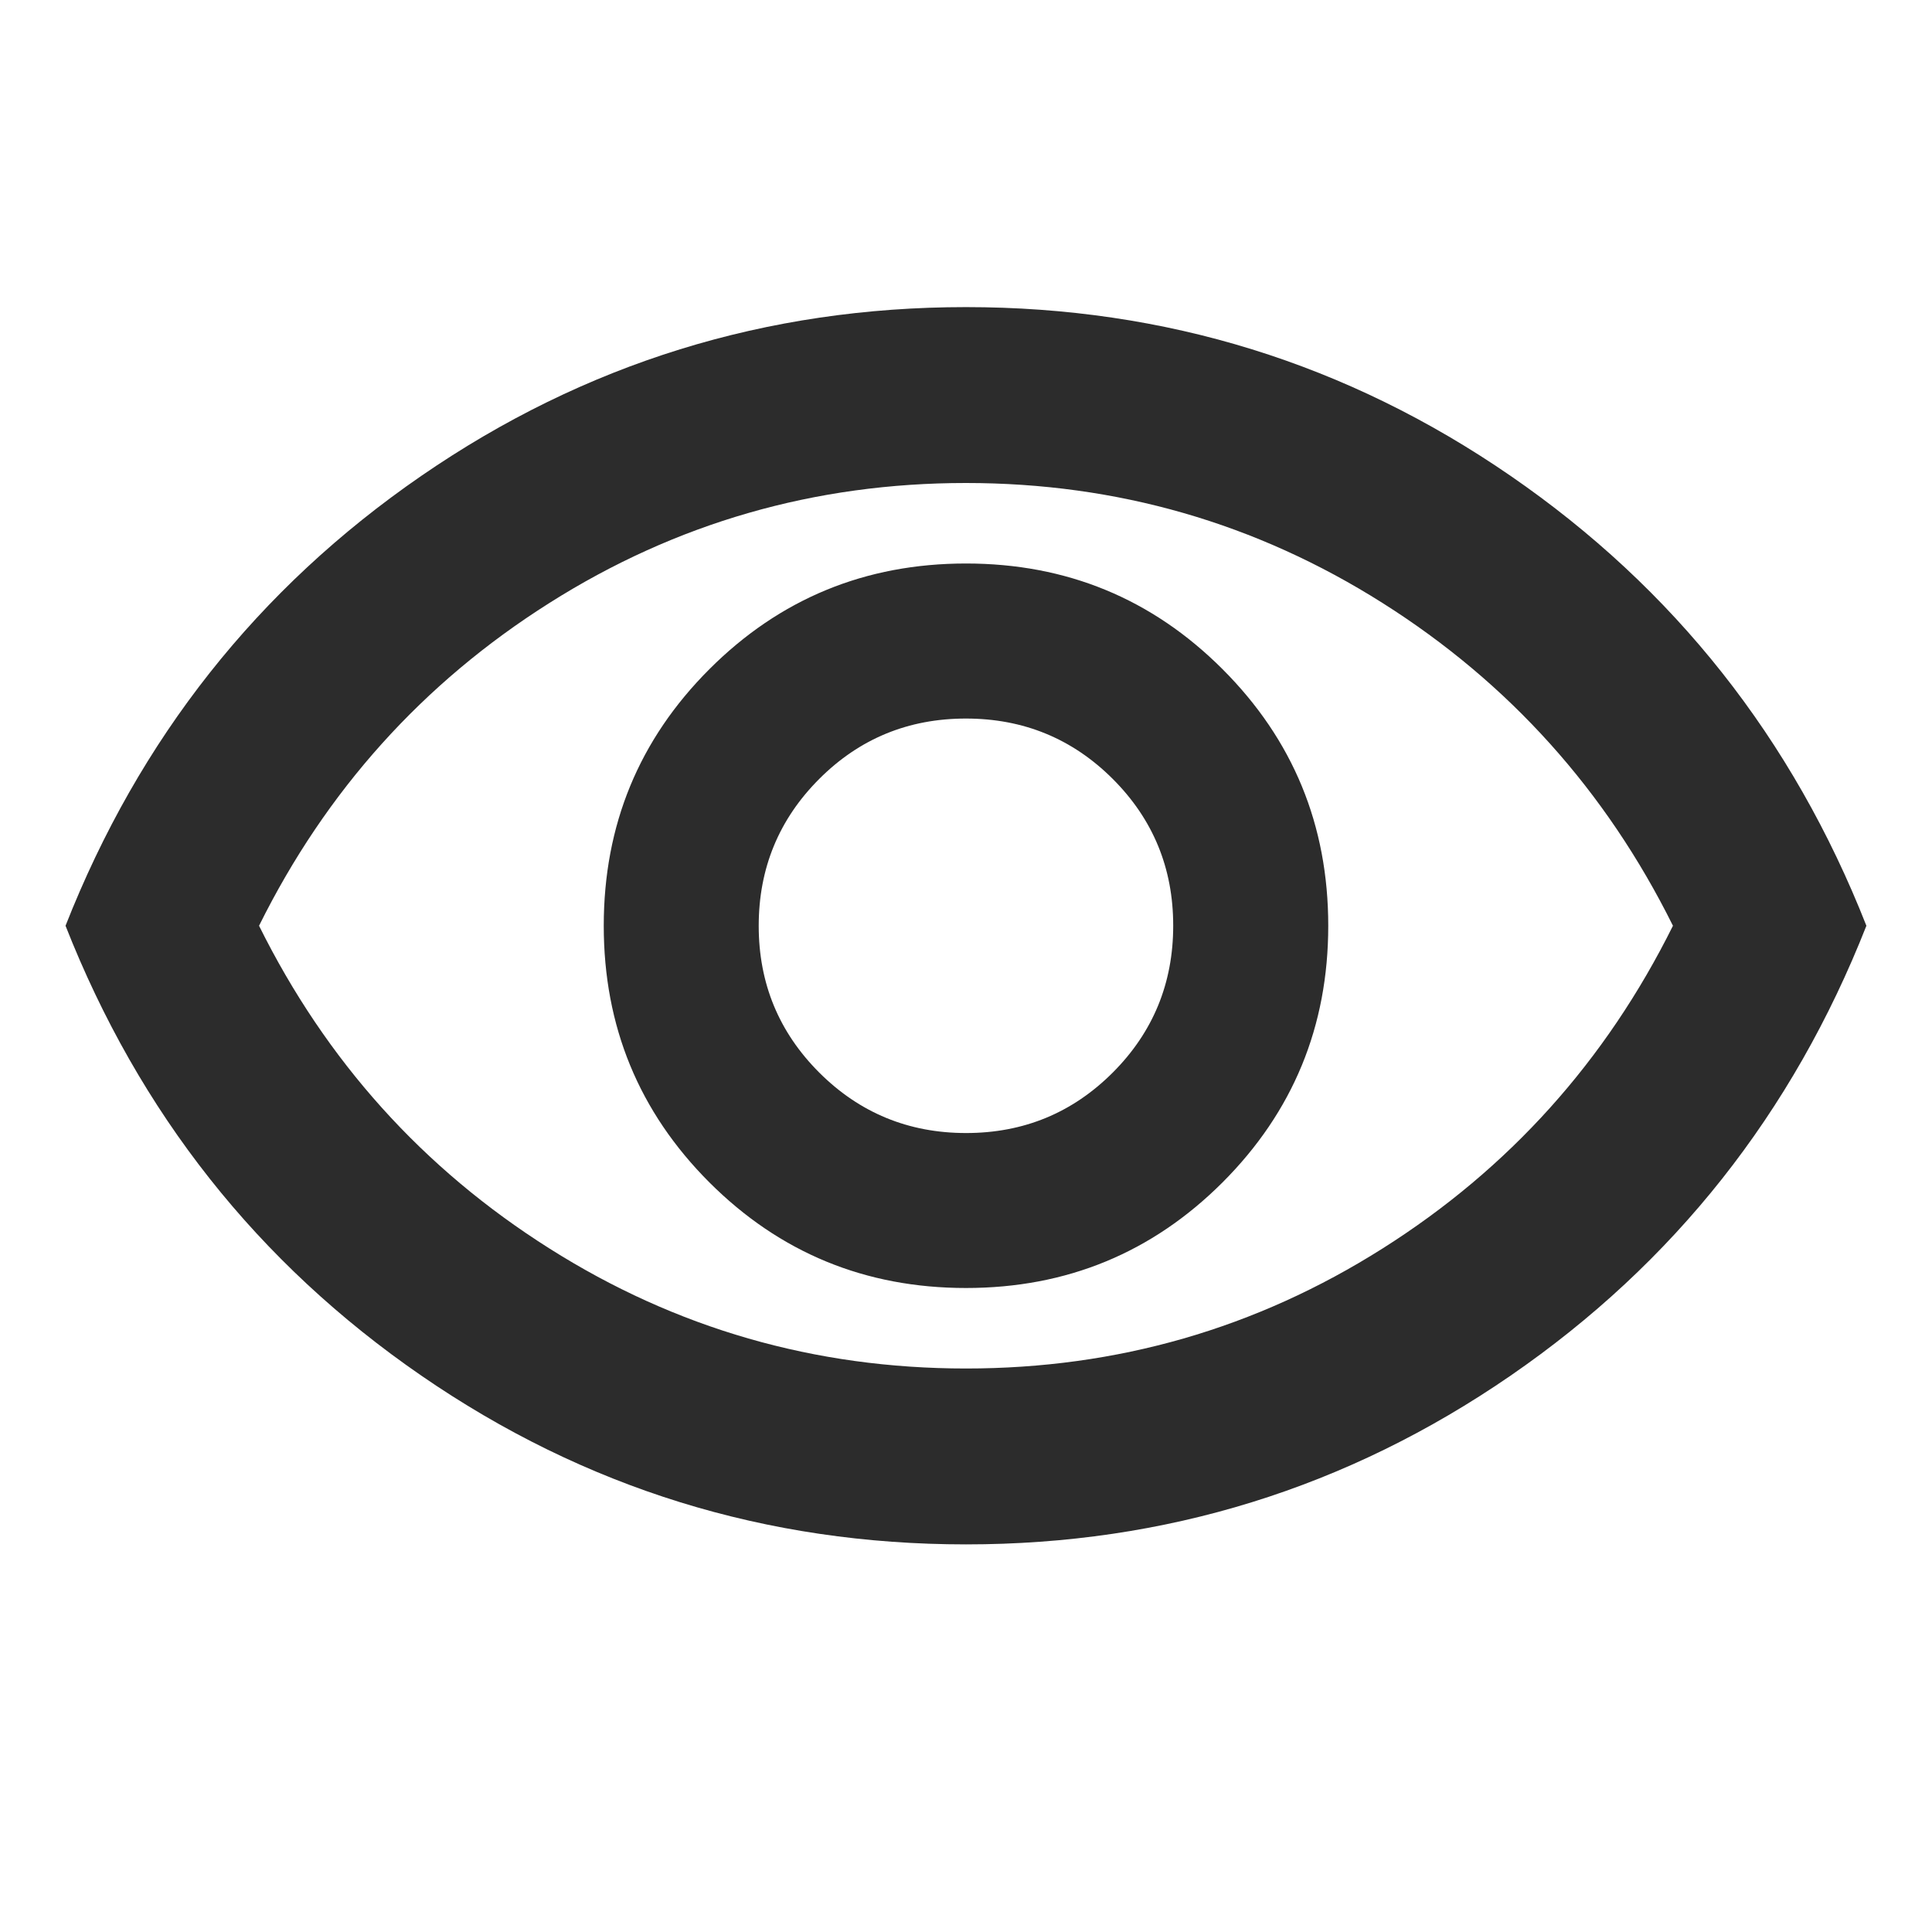 <svg width="24" height="24" viewBox="0 0 24 24" fill="none" xmlns="http://www.w3.org/2000/svg">
<g id="Icon">
<path id="Vector" d="M12 16C13.25 16 14.312 15.562 15.187 14.688C16.062 13.812 16.5 12.75 16.5 11.5C16.5 10.25 16.062 9.188 15.187 8.313C14.312 7.438 13.25 7 12 7C10.75 7 9.687 7.438 8.812 8.313C7.937 9.188 7.5 10.25 7.5 11.5C7.5 12.75 7.937 13.812 8.812 14.688C9.687 15.562 10.75 16 12 16ZM12.001 14.075C11.286 14.075 10.678 13.824 10.177 13.324C9.676 12.823 9.425 12.216 9.425 11.501C9.425 10.786 9.676 10.178 10.176 9.677C10.676 9.176 11.284 8.926 11.999 8.926C12.714 8.926 13.322 9.176 13.823 9.676C14.324 10.177 14.574 10.784 14.574 11.499C14.574 12.214 14.324 12.822 13.824 13.323C13.323 13.824 12.716 14.075 12.001 14.075ZM12 19.185C9.519 19.185 7.263 18.486 5.233 17.088C3.203 15.69 1.73 13.827 0.814 11.5C1.73 9.173 3.203 7.31 5.233 5.912C7.263 4.514 9.519 3.815 12 3.815C14.481 3.815 16.736 4.514 18.766 5.912C20.796 7.31 22.269 9.173 23.185 11.5C22.269 13.827 20.796 15.69 18.766 17.088C16.736 18.486 14.481 19.185 12 19.185ZM12 17C13.879 17 15.604 16.503 17.175 15.509C18.746 14.516 19.948 13.179 20.782 11.5C19.948 9.821 18.746 8.484 17.175 7.491C15.603 6.497 13.878 6 11.999 6C10.12 6 8.395 6.497 6.824 7.491C5.253 8.484 4.051 9.821 3.218 11.5C4.051 13.179 5.253 14.516 6.825 15.509C8.396 16.503 10.121 17 12 17Z" fill="#2C2C2C"/>
</g>
</svg>
